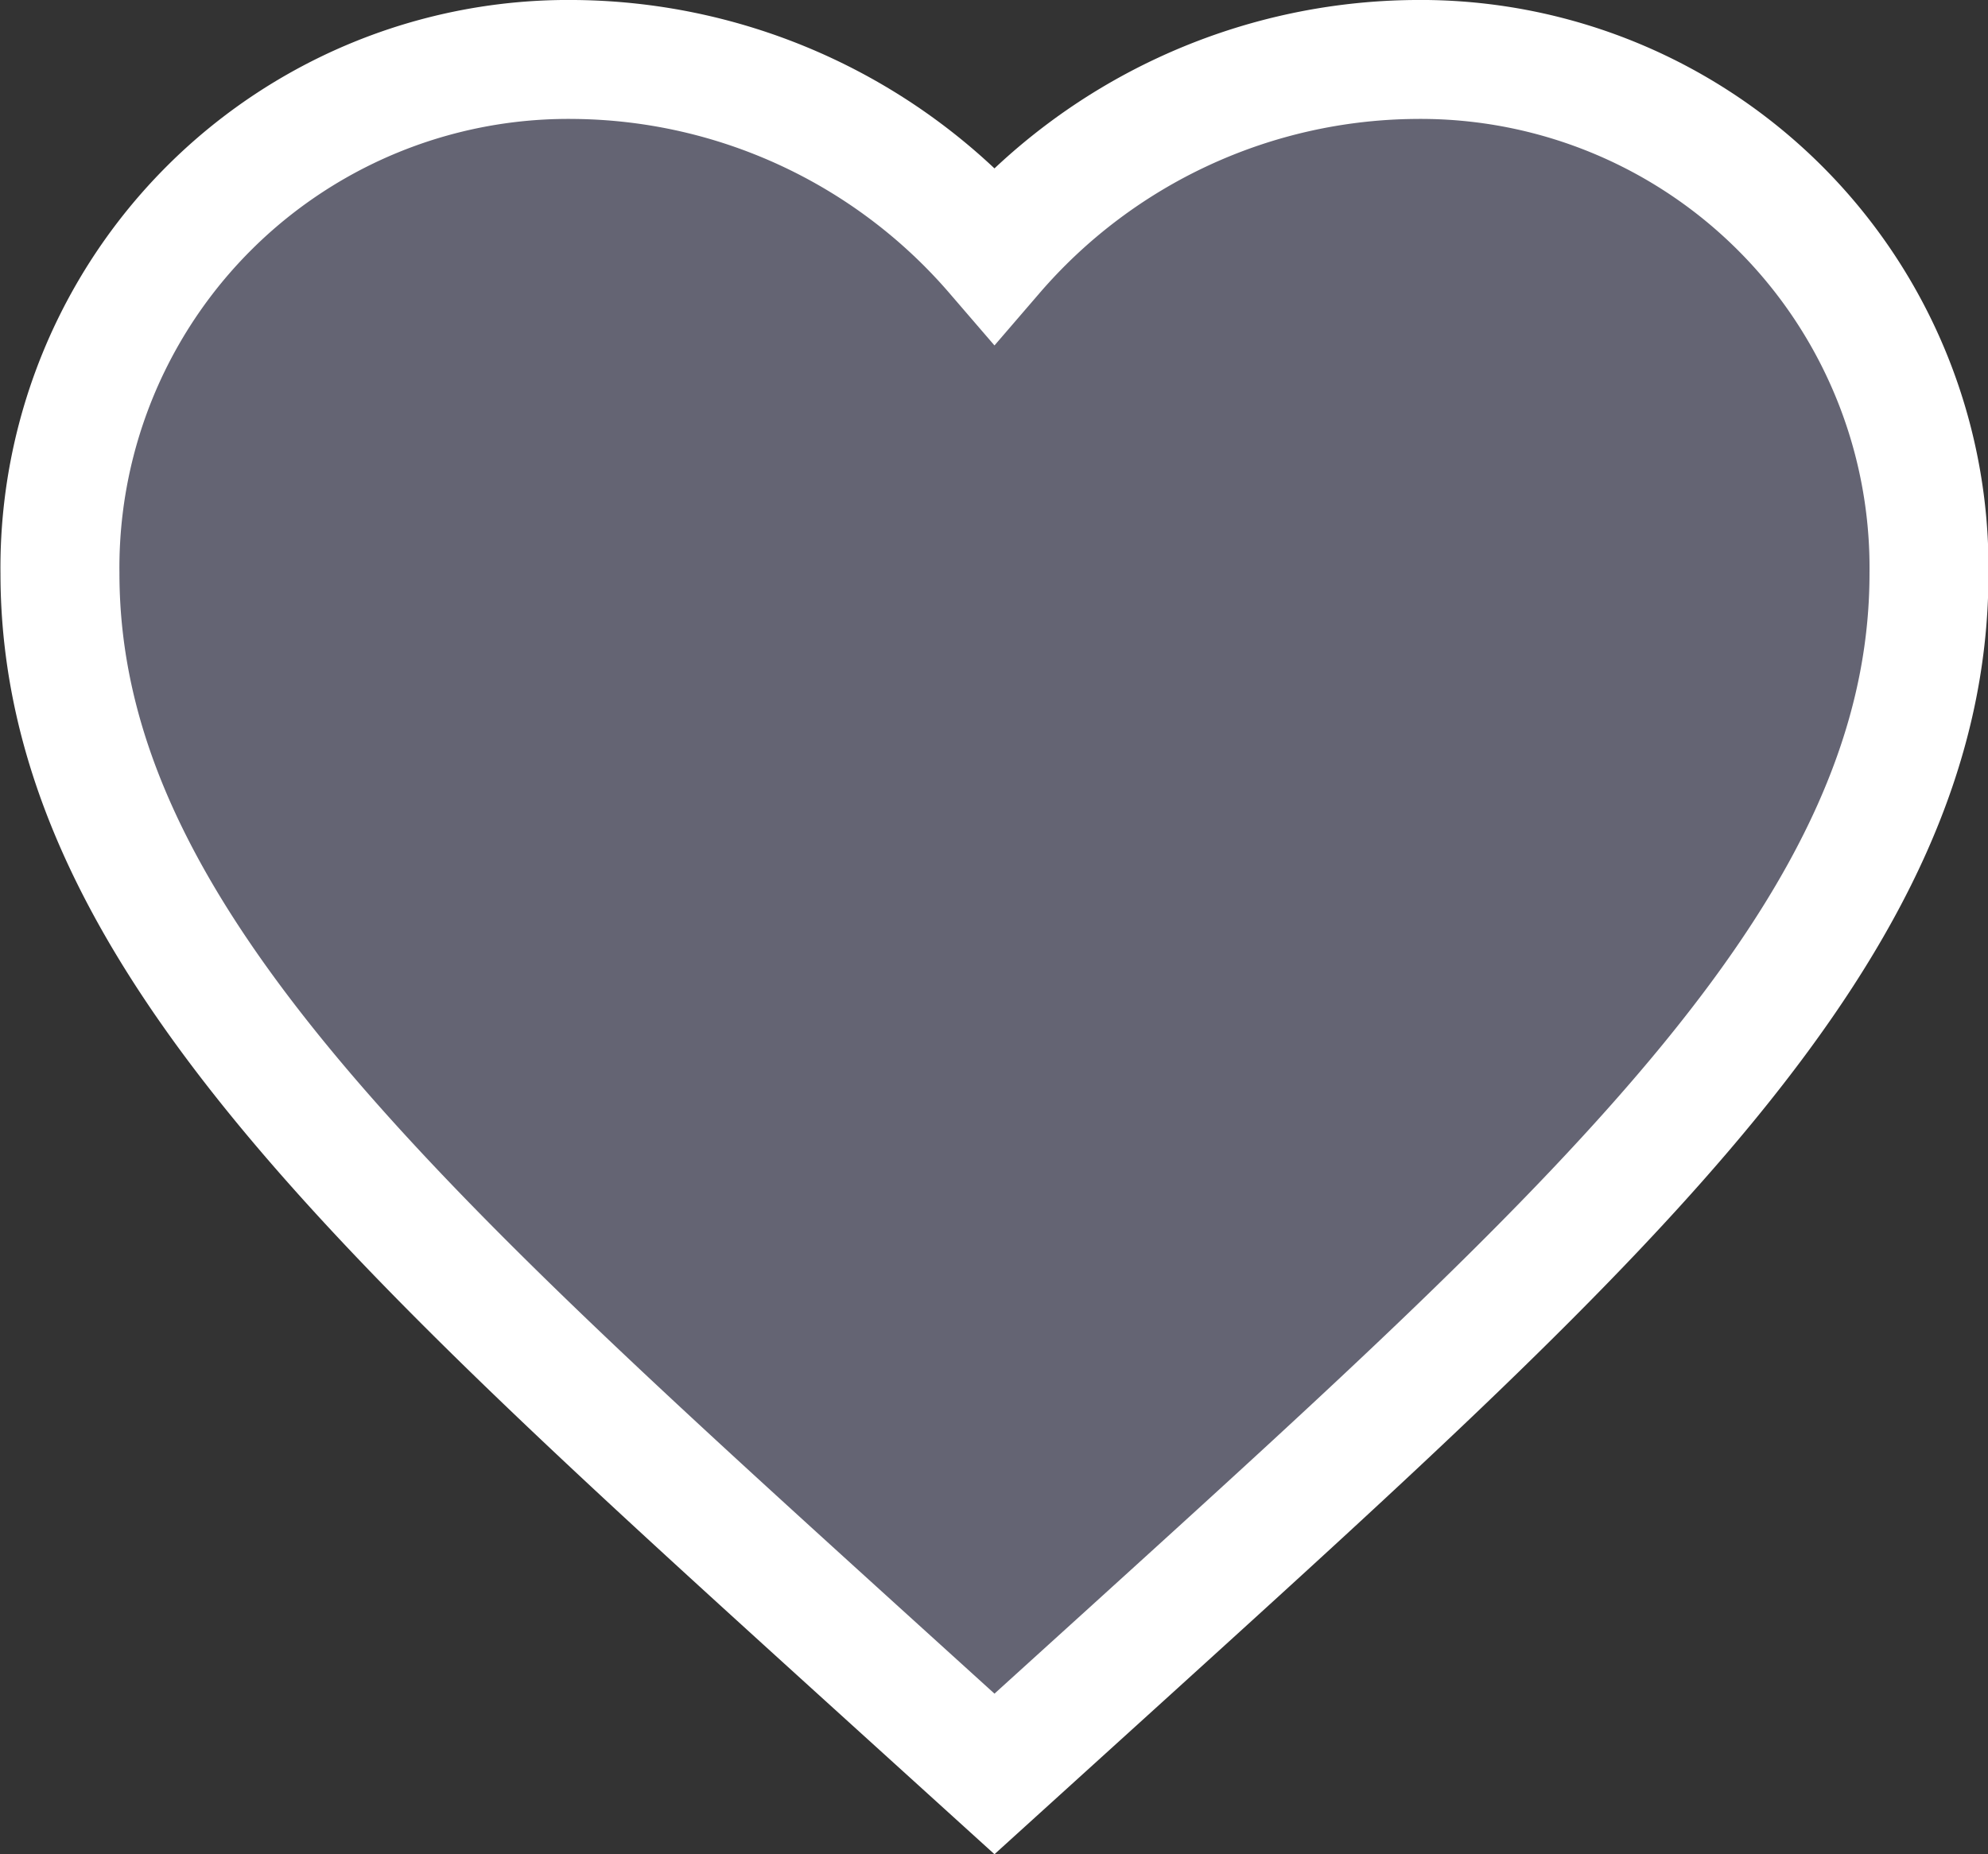 <svg xmlns="http://www.w3.org/2000/svg" width="16.71" height="15.589" viewBox="0 0 16.71 15.589">
  <rect x="0" y="0" width="16.71" height="15.589" fill="#333333" stroke="none"/>
  <defs>
    <style>
      .cls-1 {
        fill: rgba(150,151,181,0.5);
        stroke: #fff;
      }
    </style>
  </defs>
  <path id="Icon_metro-favorite" data-name="Icon metro-favorite" class="cls-1" d="M13,20.841l-1.139-1.033c-4.045-3.672-6.716-6.1-6.716-9.061a4.273,4.273,0,0,1,4.32-4.32A4.714,4.714,0,0,1,13,8.065a4.714,4.714,0,0,1,3.535-1.638,4.273,4.273,0,0,1,4.32,4.32c0,2.965-2.671,5.389-6.716,9.061Z" transform="translate(-4.641 -5.927)"/>
</svg>
